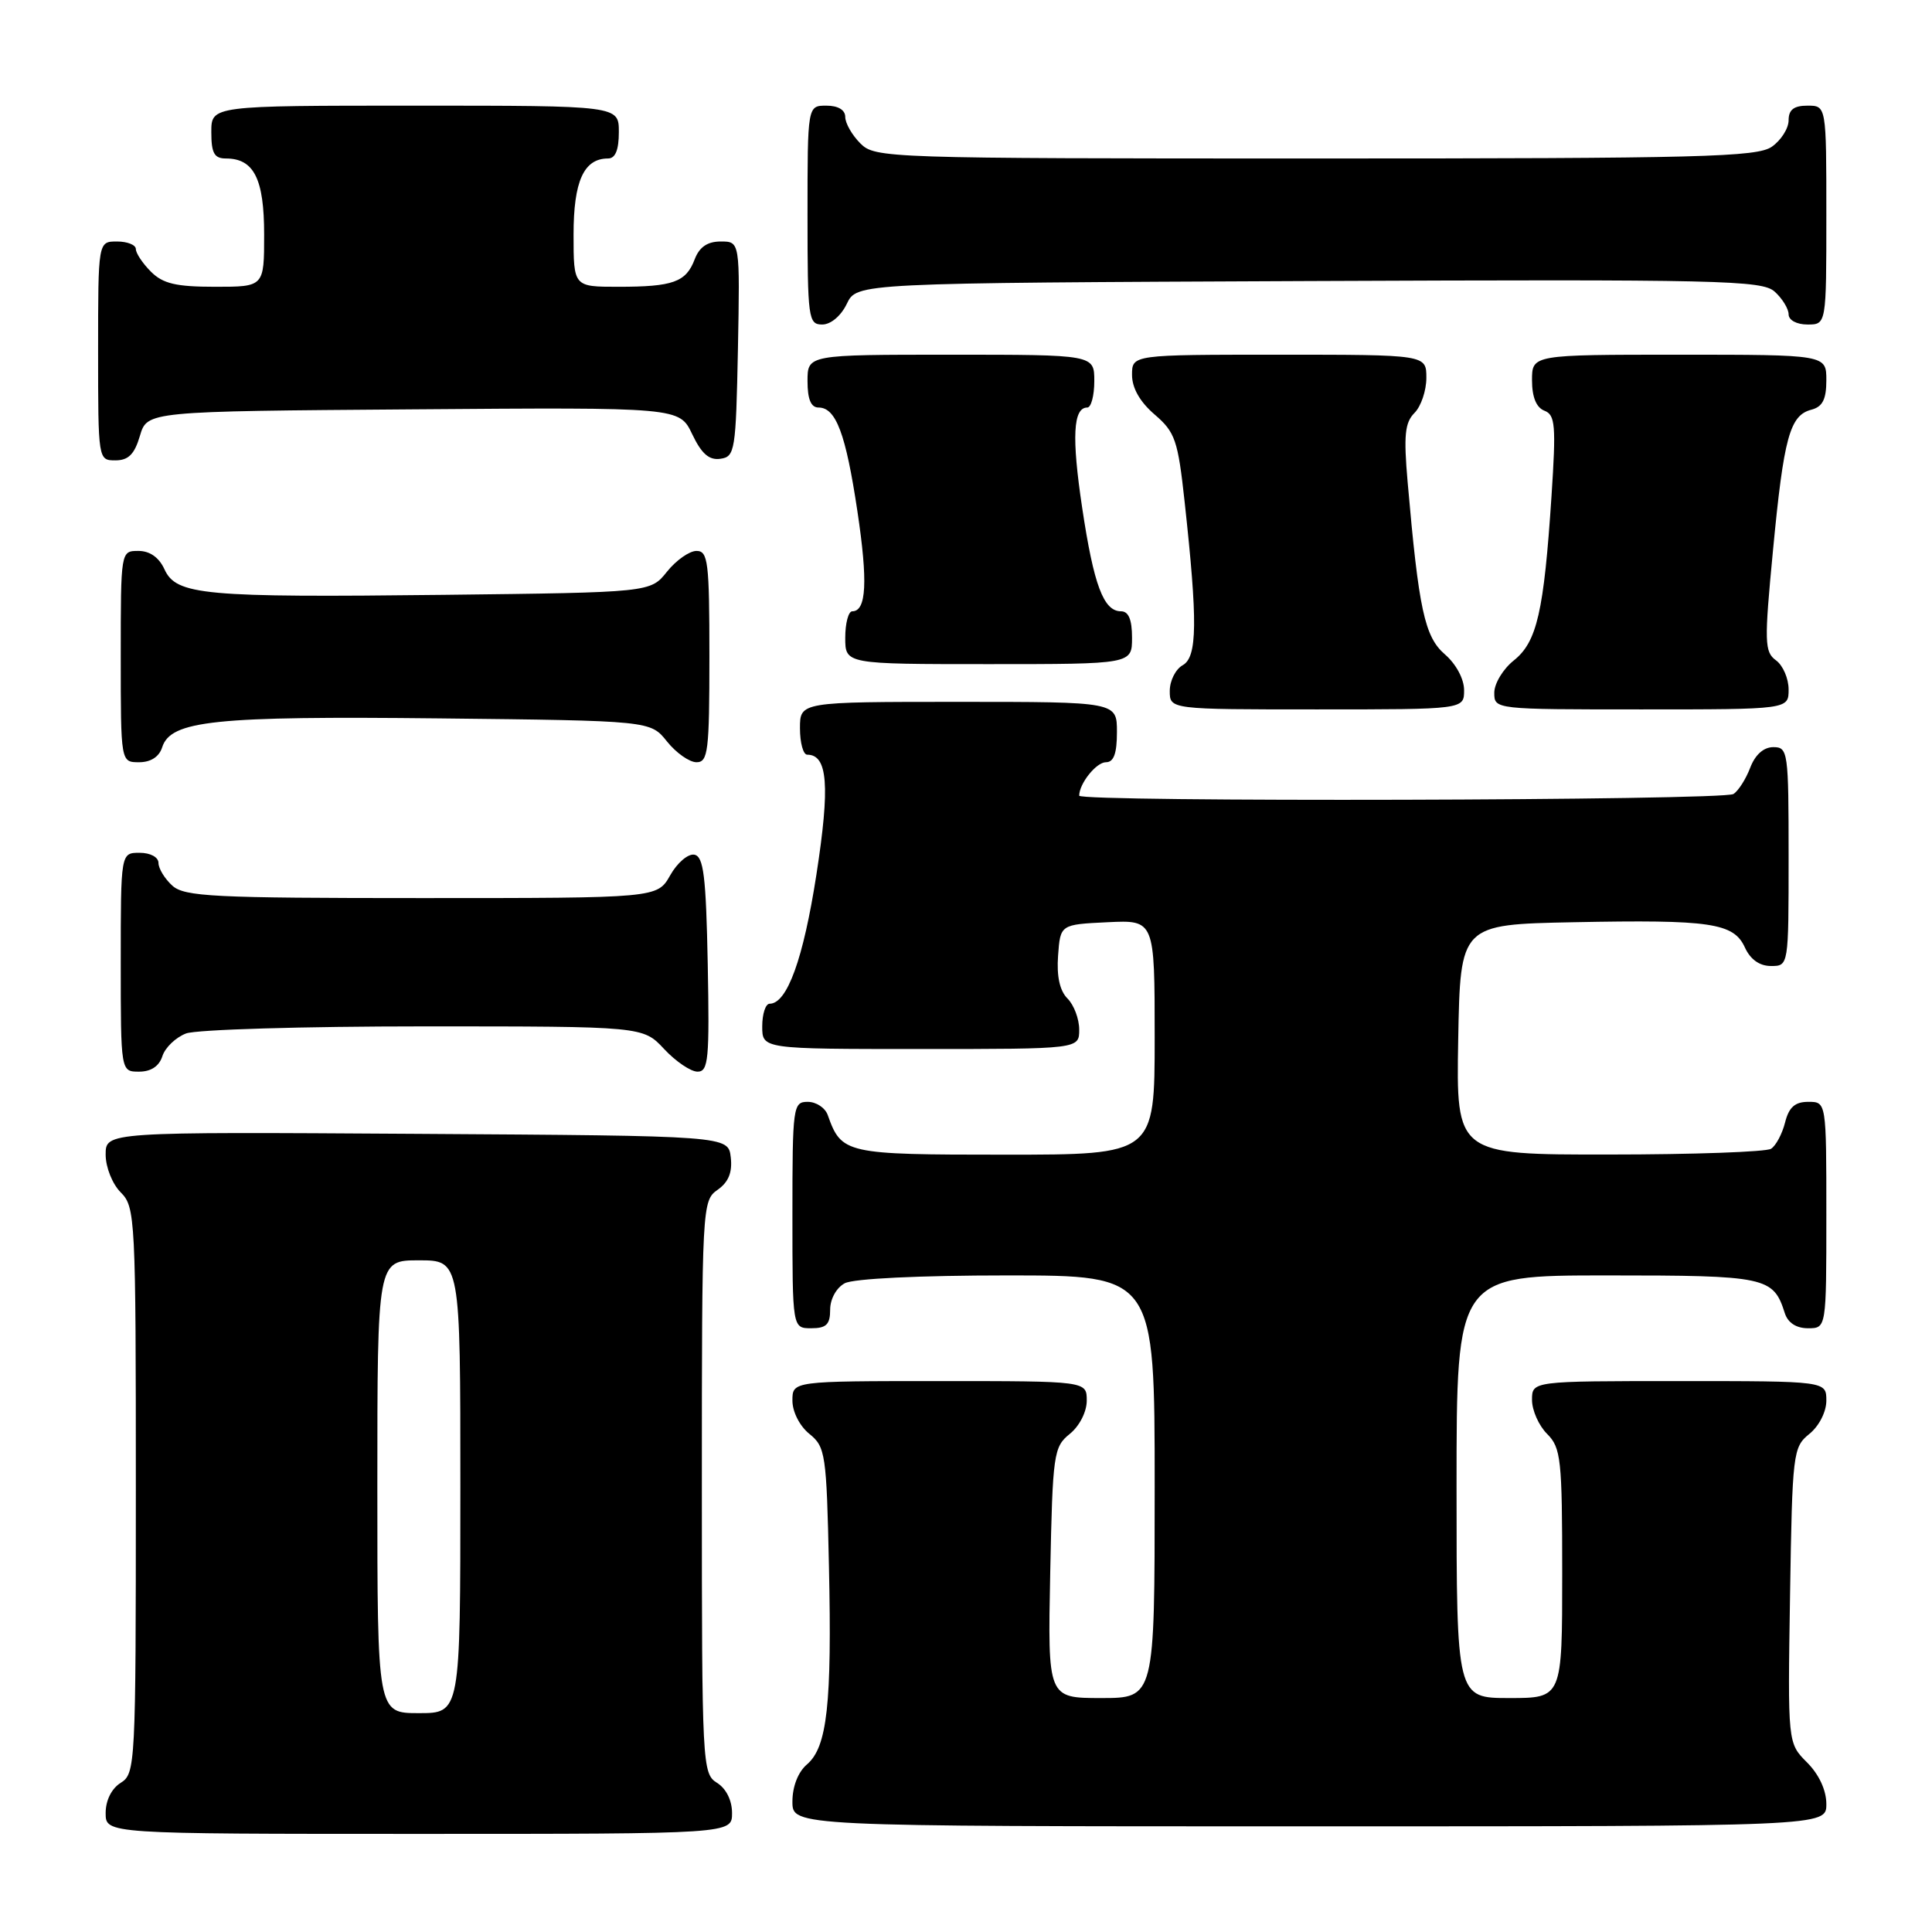 <?xml version="1.0" encoding="UTF-8" standalone="no"?>
<!DOCTYPE svg PUBLIC "-//W3C//DTD SVG 1.1//EN" "http://www.w3.org/Graphics/SVG/1.1/DTD/svg11.dtd" >
<svg xmlns="http://www.w3.org/2000/svg" xmlns:xlink="http://www.w3.org/1999/xlink" version="1.1" viewBox="0 0 256 256">
 <g >
 <path fill="currentColor"
d=" M 97.00 240.24 C 97.00 238.56 96.22 236.99 95.00 236.23 C 93.06 235.02 93.00 233.90 93.00 197.05 C 93.00 159.78 93.04 159.09 95.08 157.66 C 96.53 156.64 97.06 155.36 96.83 153.35 C 96.50 150.50 96.50 150.50 55.25 150.24 C 14.00 149.98 14.00 149.98 14.00 152.99 C 14.00 154.67 14.89 156.89 16.00 158.00 C 17.93 159.93 18.00 161.33 18.00 197.49 C 18.00 233.90 17.94 235.02 16.00 236.23 C 14.78 236.99 14.00 238.56 14.00 240.24 C 14.00 243.00 14.00 243.00 55.50 243.00 C 97.00 243.00 97.00 243.00 97.00 240.24 Z  M 242.00 239.05 C 242.00 237.21 241.03 235.12 239.44 233.53 C 236.88 230.97 236.88 230.97 237.19 211.40 C 237.49 192.48 237.58 191.76 239.75 190.00 C 241.04 188.96 242.00 187.07 242.00 185.59 C 242.00 183.00 242.00 183.00 222.50 183.00 C 203.00 183.00 203.00 183.00 203.00 185.50 C 203.00 186.88 203.90 188.90 205.00 190.00 C 206.84 191.84 207.00 193.33 207.00 208.50 C 207.00 225.00 207.00 225.00 200.00 225.00 C 193.00 225.00 193.00 225.00 193.00 197.00 C 193.00 169.00 193.00 169.00 212.93 169.00 C 234.09 169.00 234.97 169.19 236.50 174.01 C 236.91 175.28 238.02 176.00 239.57 176.00 C 242.00 176.00 242.00 176.00 242.00 161.00 C 242.00 146.00 242.00 146.00 239.61 146.00 C 237.84 146.00 237.04 146.71 236.53 148.74 C 236.15 150.25 235.31 151.82 234.67 152.22 C 234.03 152.63 224.38 152.98 213.22 152.98 C 192.95 153.00 192.95 153.00 193.22 137.75 C 193.50 122.50 193.50 122.50 208.50 122.20 C 226.70 121.84 229.72 122.29 231.21 125.55 C 231.93 127.13 233.15 128.00 234.66 128.00 C 237.00 128.00 237.00 128.00 237.00 113.50 C 237.00 99.61 236.92 99.00 234.98 99.00 C 233.69 99.00 232.57 100.00 231.91 101.73 C 231.34 103.23 230.34 104.80 229.69 105.21 C 228.33 106.08 143.00 106.30 143.00 105.43 C 143.00 103.83 145.26 101.00 146.54 101.00 C 147.58 101.00 148.00 99.85 148.00 97.00 C 148.00 93.00 148.00 93.00 127.00 93.00 C 106.00 93.00 106.00 93.00 106.00 96.50 C 106.00 98.42 106.43 100.00 106.96 100.00 C 109.68 100.00 110.00 104.11 108.18 115.88 C 106.45 127.05 104.30 133.00 101.98 133.00 C 101.44 133.00 101.00 134.35 101.00 136.00 C 101.00 139.00 101.00 139.00 122.00 139.00 C 143.00 139.00 143.00 139.00 143.00 136.43 C 143.00 135.01 142.30 133.16 141.45 132.31 C 140.42 131.28 140.00 129.36 140.20 126.63 C 140.50 122.50 140.50 122.50 146.75 122.20 C 153.00 121.90 153.00 121.90 153.00 137.45 C 153.00 153.00 153.00 153.00 133.15 153.00 C 111.98 153.00 111.51 152.89 109.68 147.75 C 109.34 146.79 108.15 146.00 107.03 146.00 C 105.08 146.00 105.00 146.59 105.00 161.00 C 105.00 176.00 105.00 176.00 107.50 176.00 C 109.49 176.00 110.00 175.50 110.00 173.54 C 110.00 172.12 110.83 170.63 111.93 170.04 C 113.08 169.42 121.86 169.00 133.43 169.00 C 153.00 169.00 153.00 169.00 153.00 197.00 C 153.00 225.00 153.00 225.00 145.91 225.00 C 138.83 225.00 138.83 225.00 139.16 208.41 C 139.48 192.62 139.61 191.73 141.75 190.00 C 143.04 188.96 144.00 187.07 144.00 185.59 C 144.00 183.00 144.00 183.00 124.50 183.00 C 105.00 183.00 105.00 183.00 105.00 185.59 C 105.00 187.07 105.96 188.96 107.25 190.00 C 109.38 191.72 109.52 192.65 109.84 207.55 C 110.24 225.80 109.61 231.50 106.93 233.79 C 105.75 234.80 105.00 236.72 105.00 238.72 C 105.00 242.00 105.00 242.00 173.50 242.00 C 242.00 242.00 242.00 242.00 242.00 239.05 Z  M 21.52 139.94 C 21.88 138.81 23.29 137.46 24.65 136.94 C 26.01 136.42 40.20 136.00 56.16 136.00 C 85.20 136.00 85.20 136.00 88.00 139.00 C 89.54 140.65 91.53 142.00 92.43 142.00 C 93.87 142.00 94.02 140.36 93.78 127.76 C 93.55 116.05 93.23 113.48 92.00 113.25 C 91.17 113.10 89.73 114.33 88.80 115.99 C 87.09 119.00 87.09 119.00 55.88 119.00 C 28.23 119.00 24.45 118.81 22.83 117.35 C 21.82 116.43 21.00 115.08 21.00 114.35 C 21.00 113.58 19.93 113.00 18.50 113.00 C 16.00 113.00 16.00 113.00 16.00 127.50 C 16.00 142.00 16.00 142.00 18.43 142.00 C 20.01 142.00 21.09 141.28 21.52 139.94 Z  M 21.49 99.02 C 22.62 95.47 28.43 94.87 58.17 95.19 C 86.19 95.50 86.19 95.50 88.38 98.25 C 89.59 99.76 91.35 101.00 92.29 101.00 C 93.82 101.00 94.00 99.55 94.00 87.00 C 94.00 74.45 93.82 73.00 92.29 73.00 C 91.35 73.00 89.59 74.24 88.38 75.75 C 86.19 78.50 86.19 78.50 58.85 78.82 C 26.93 79.19 23.35 78.86 21.79 75.43 C 21.07 73.86 19.85 73.00 18.34 73.00 C 16.00 73.00 16.00 73.00 16.00 87.00 C 16.00 101.00 16.00 101.00 18.43 101.00 C 19.98 101.00 21.09 100.28 21.49 99.02 Z  M 194.00 91.45 C 194.00 89.97 192.94 87.99 191.45 86.70 C 188.77 84.38 187.99 80.77 186.52 63.89 C 185.98 57.69 186.15 56.00 187.43 54.71 C 188.29 53.85 189.00 51.76 189.00 50.07 C 189.00 47.00 189.00 47.00 169.50 47.00 C 150.00 47.00 150.00 47.00 150.00 49.68 C 150.00 51.41 151.05 53.26 153.00 54.93 C 155.72 57.27 156.08 58.32 156.97 66.50 C 158.71 82.41 158.65 87.05 156.72 88.14 C 155.77 88.67 155.00 90.20 155.00 91.55 C 155.00 94.00 155.00 94.00 174.50 94.00 C 194.00 94.00 194.00 94.00 194.00 91.45 Z  M 237.00 91.36 C 237.00 89.91 236.25 88.17 235.33 87.50 C 233.80 86.38 233.76 85.15 234.93 72.93 C 236.36 57.94 237.16 55.03 240.01 54.29 C 241.50 53.90 242.00 52.92 242.00 50.38 C 242.00 47.00 242.00 47.00 222.50 47.00 C 203.00 47.00 203.00 47.00 203.00 50.39 C 203.00 52.62 203.57 54.00 204.64 54.42 C 206.08 54.97 206.20 56.34 205.58 65.77 C 204.57 81.07 203.66 85.06 200.59 87.51 C 199.17 88.64 198.00 90.57 198.00 91.79 C 198.00 94.00 198.04 94.00 217.50 94.00 C 237.00 94.00 237.00 94.00 237.00 91.36 Z  M 150.00 84.50 C 150.00 82.09 149.54 81.00 148.54 81.00 C 146.23 81.00 144.93 77.54 143.39 67.26 C 141.99 57.93 142.19 54.00 144.07 54.00 C 144.58 54.00 145.00 52.42 145.00 50.50 C 145.00 47.00 145.00 47.00 126.00 47.00 C 107.00 47.00 107.00 47.00 107.00 50.50 C 107.00 52.91 107.46 54.00 108.46 54.00 C 110.77 54.00 112.07 57.46 113.61 67.74 C 115.01 77.07 114.81 81.00 112.93 81.00 C 112.42 81.00 112.00 82.58 112.00 84.50 C 112.00 88.00 112.00 88.00 131.00 88.00 C 150.00 88.00 150.00 88.00 150.00 84.50 Z  M 18.54 57.75 C 19.50 54.50 19.50 54.50 54.76 54.24 C 90.02 53.97 90.02 53.97 91.72 57.53 C 92.96 60.13 93.96 61.01 95.46 60.79 C 97.39 60.52 97.51 59.74 97.78 46.25 C 98.05 32.00 98.05 32.00 95.50 32.00 C 93.74 32.00 92.67 32.73 92.05 34.36 C 90.90 37.39 89.19 38.00 81.92 38.00 C 76.00 38.00 76.00 38.00 76.00 31.07 C 76.00 24.00 77.36 21.00 80.57 21.00 C 81.54 21.00 82.00 19.87 82.00 17.50 C 82.00 14.00 82.00 14.00 55.00 14.00 C 28.00 14.00 28.00 14.00 28.00 17.50 C 28.00 20.29 28.39 21.00 29.93 21.00 C 33.65 21.00 35.00 23.69 35.00 31.07 C 35.00 38.00 35.00 38.00 28.50 38.00 C 23.33 38.00 21.59 37.59 20.00 36.00 C 18.90 34.90 18.00 33.55 18.00 33.00 C 18.00 32.45 16.88 32.00 15.50 32.00 C 13.00 32.00 13.00 32.00 13.00 46.50 C 13.00 60.95 13.01 61.00 15.29 61.00 C 17.02 61.00 17.82 60.19 18.54 57.75 Z  M 112.21 40.25 C 113.53 37.50 113.53 37.50 173.43 37.24 C 228.10 37.01 233.49 37.13 235.16 38.65 C 236.17 39.56 237.00 40.92 237.00 41.65 C 237.00 42.42 238.07 43.00 239.50 43.00 C 242.00 43.00 242.00 43.00 242.00 28.50 C 242.00 14.00 242.00 14.00 239.50 14.00 C 237.69 14.00 237.00 14.54 237.00 15.94 C 237.00 17.01 236.00 18.59 234.78 19.44 C 232.83 20.81 225.40 21.00 174.28 21.00 C 117.33 21.00 115.95 20.95 114.00 19.00 C 112.90 17.90 112.00 16.33 112.00 15.50 C 112.00 14.57 111.06 14.00 109.50 14.00 C 107.00 14.00 107.00 14.00 107.00 28.50 C 107.00 42.20 107.11 43.00 108.95 43.00 C 110.08 43.00 111.44 41.86 112.21 40.25 Z  M 50.00 197.00 C 50.00 167.00 50.00 167.00 55.50 167.00 C 61.00 167.00 61.00 167.00 61.00 197.00 C 61.00 227.00 61.00 227.00 55.50 227.00 C 50.00 227.00 50.00 227.00 50.00 197.00 Z "/>
</g>
</svg>